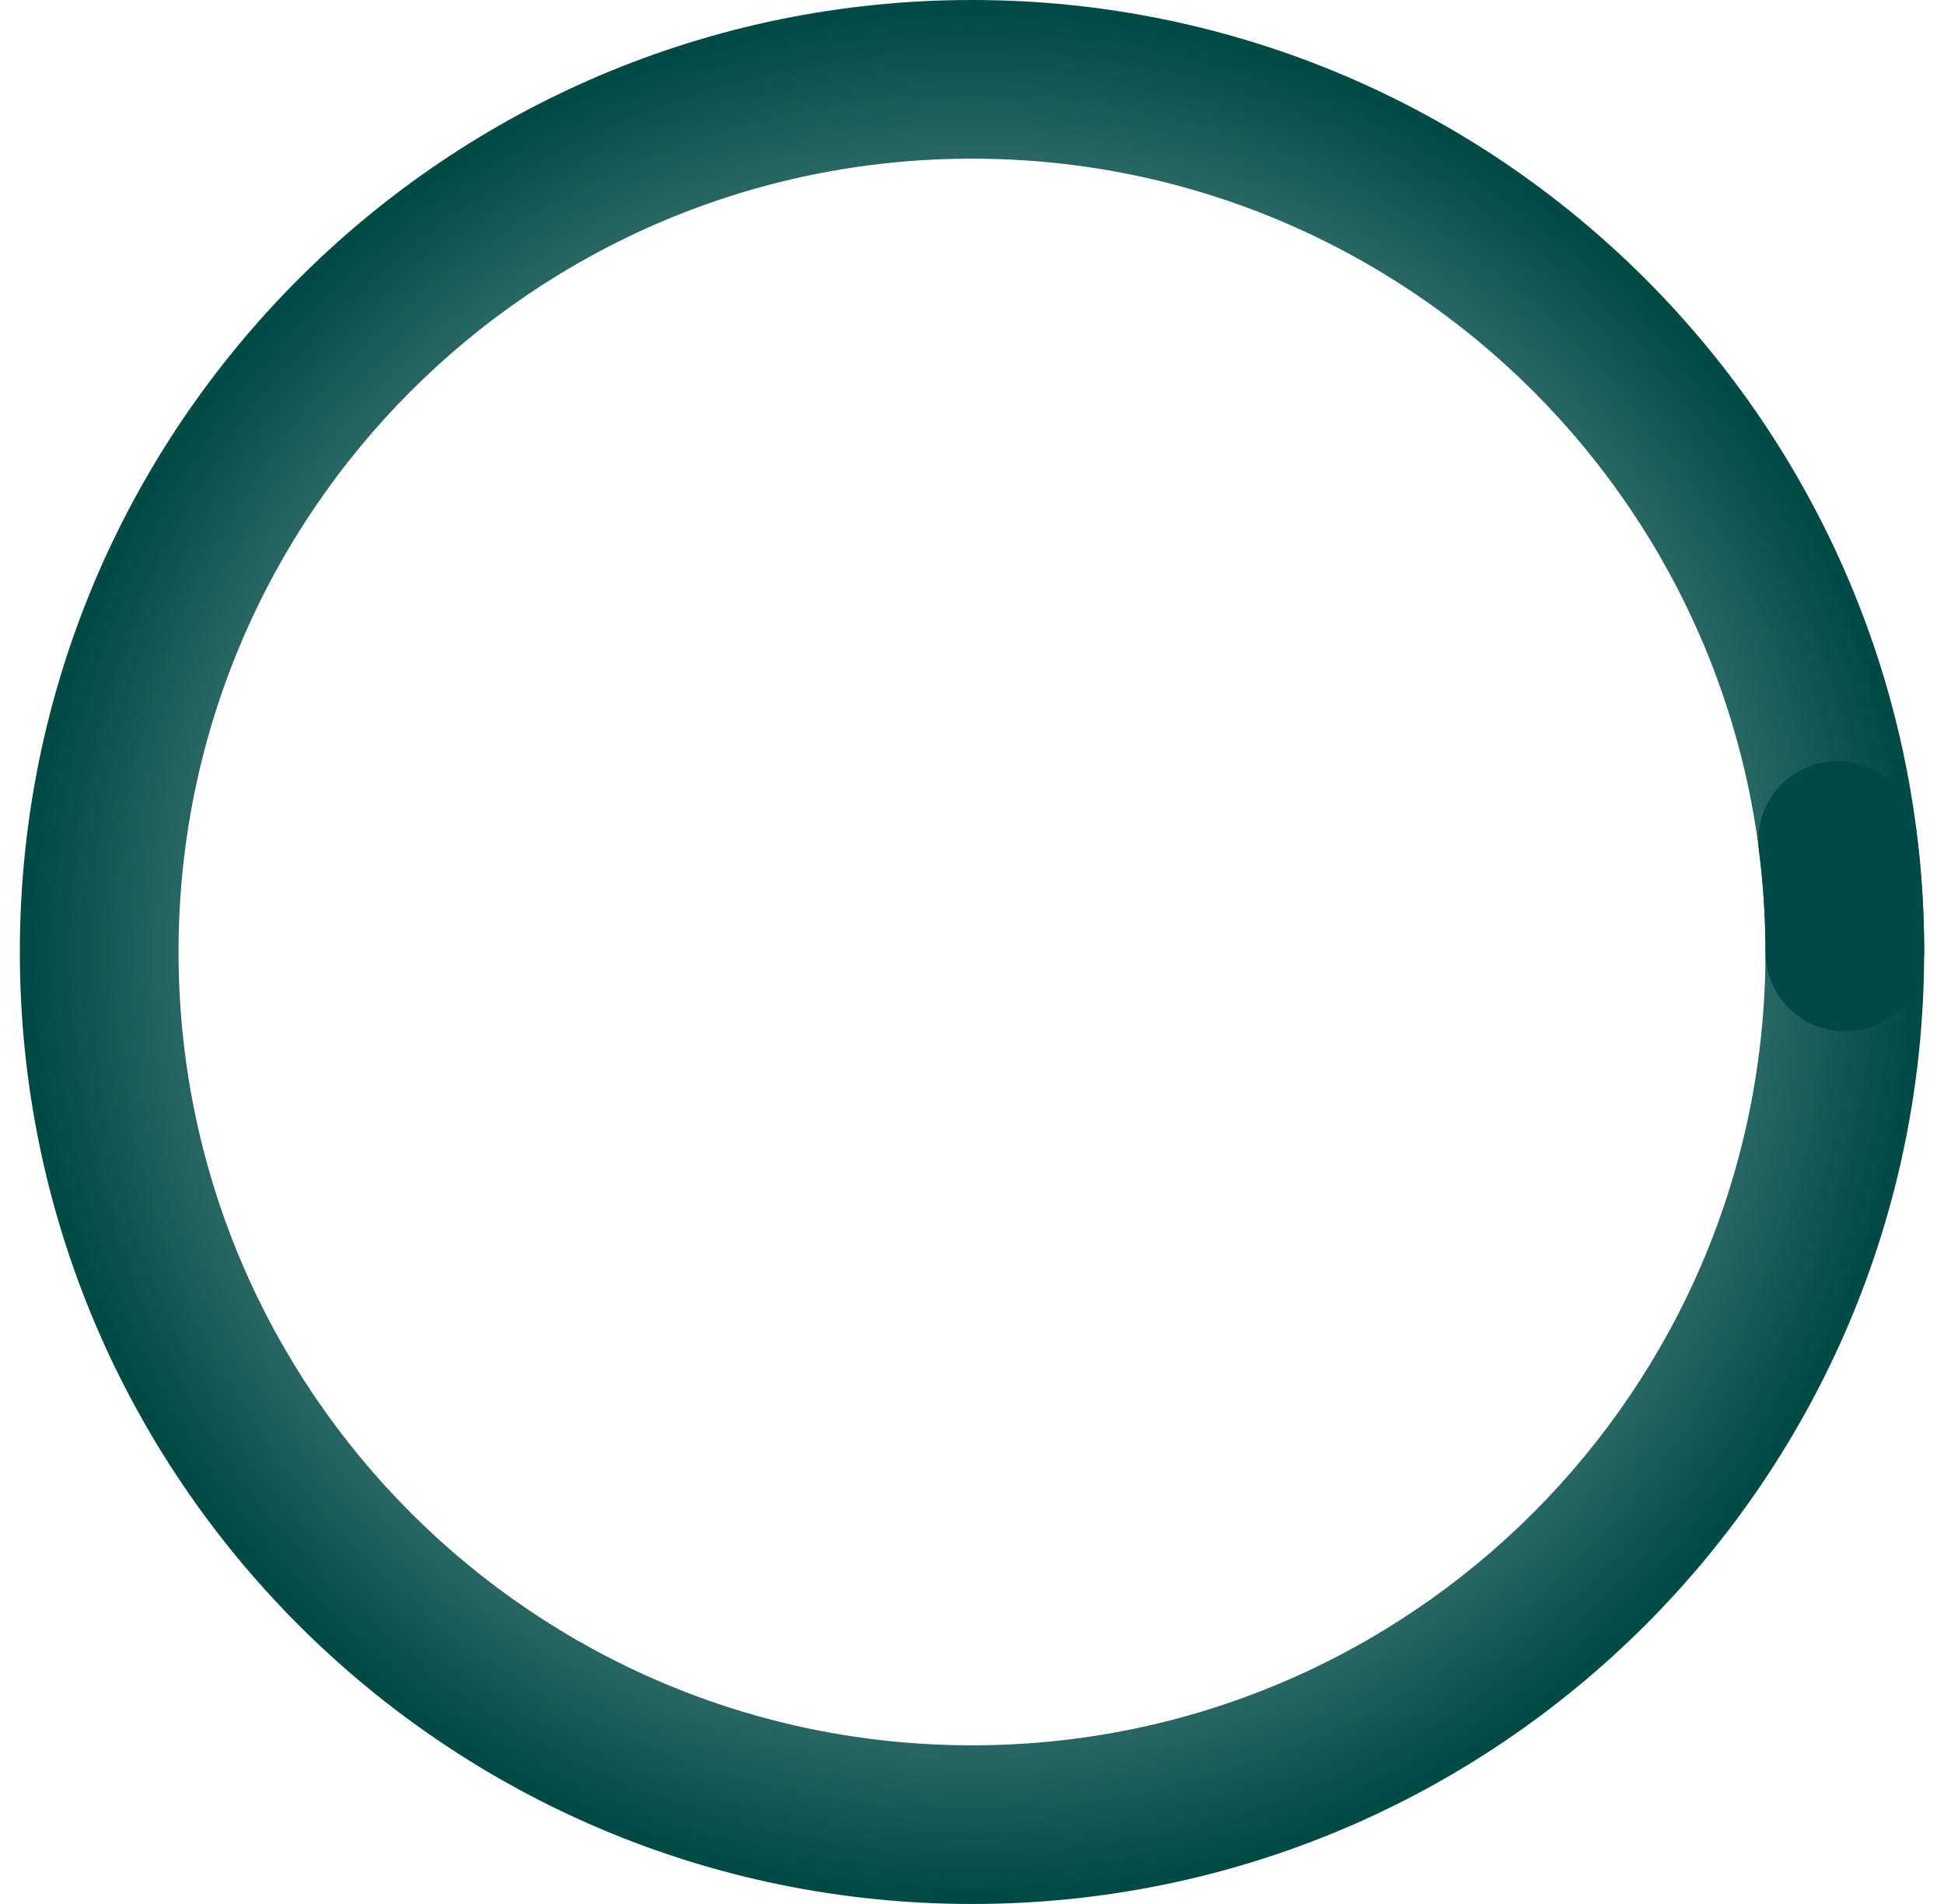 <?xml version="1.0" encoding="UTF-8" standalone="no"?><svg width='49' height='48' viewBox='0 0 49 48' fill='none' xmlns='http://www.w3.org/2000/svg'>
<path fill-rule='evenodd' clip-rule='evenodd' d='M24.5 48C37.755 48 48.5 37.255 48.5 24C48.5 10.745 37.755 0 24.5 0C11.245 0 0.5 10.745 0.5 24C0.5 37.255 11.245 48 24.5 48ZM24.5 44C35.546 44 44.5 35.046 44.5 24C44.5 12.954 35.546 4 24.5 4C13.454 4 4.5 12.954 4.5 24C4.5 35.046 13.454 44 24.5 44Z' fill='url(#paint0_angular_763_78228)'/>
<path fill-rule='evenodd' clip-rule='evenodd' d='M46.063 19.201C47.159 19.06 48.161 19.834 48.303 20.929C48.434 21.947 48.5 22.973 48.5 24C48.5 25.105 47.605 26 46.5 26C45.395 26 44.5 25.105 44.5 24C44.5 23.144 44.445 22.29 44.336 21.441C44.194 20.345 44.968 19.343 46.063 19.201Z' fill='#004A46'/>
<defs>
<radialGradient id='paint0_angular_763_78228' cx='0' cy='0' r='1' gradientUnits='userSpaceOnUse' gradientTransform='translate(24.5 24) scale(24)'>
<stop stop-color='#27AE60' stop-opacity='0'/>
<stop offset='0' stop-color='#004A46' stop-opacity='0'/>
<stop offset='1' stop-color='#004A46'/>
</radialGradient>
</defs>
</svg>
